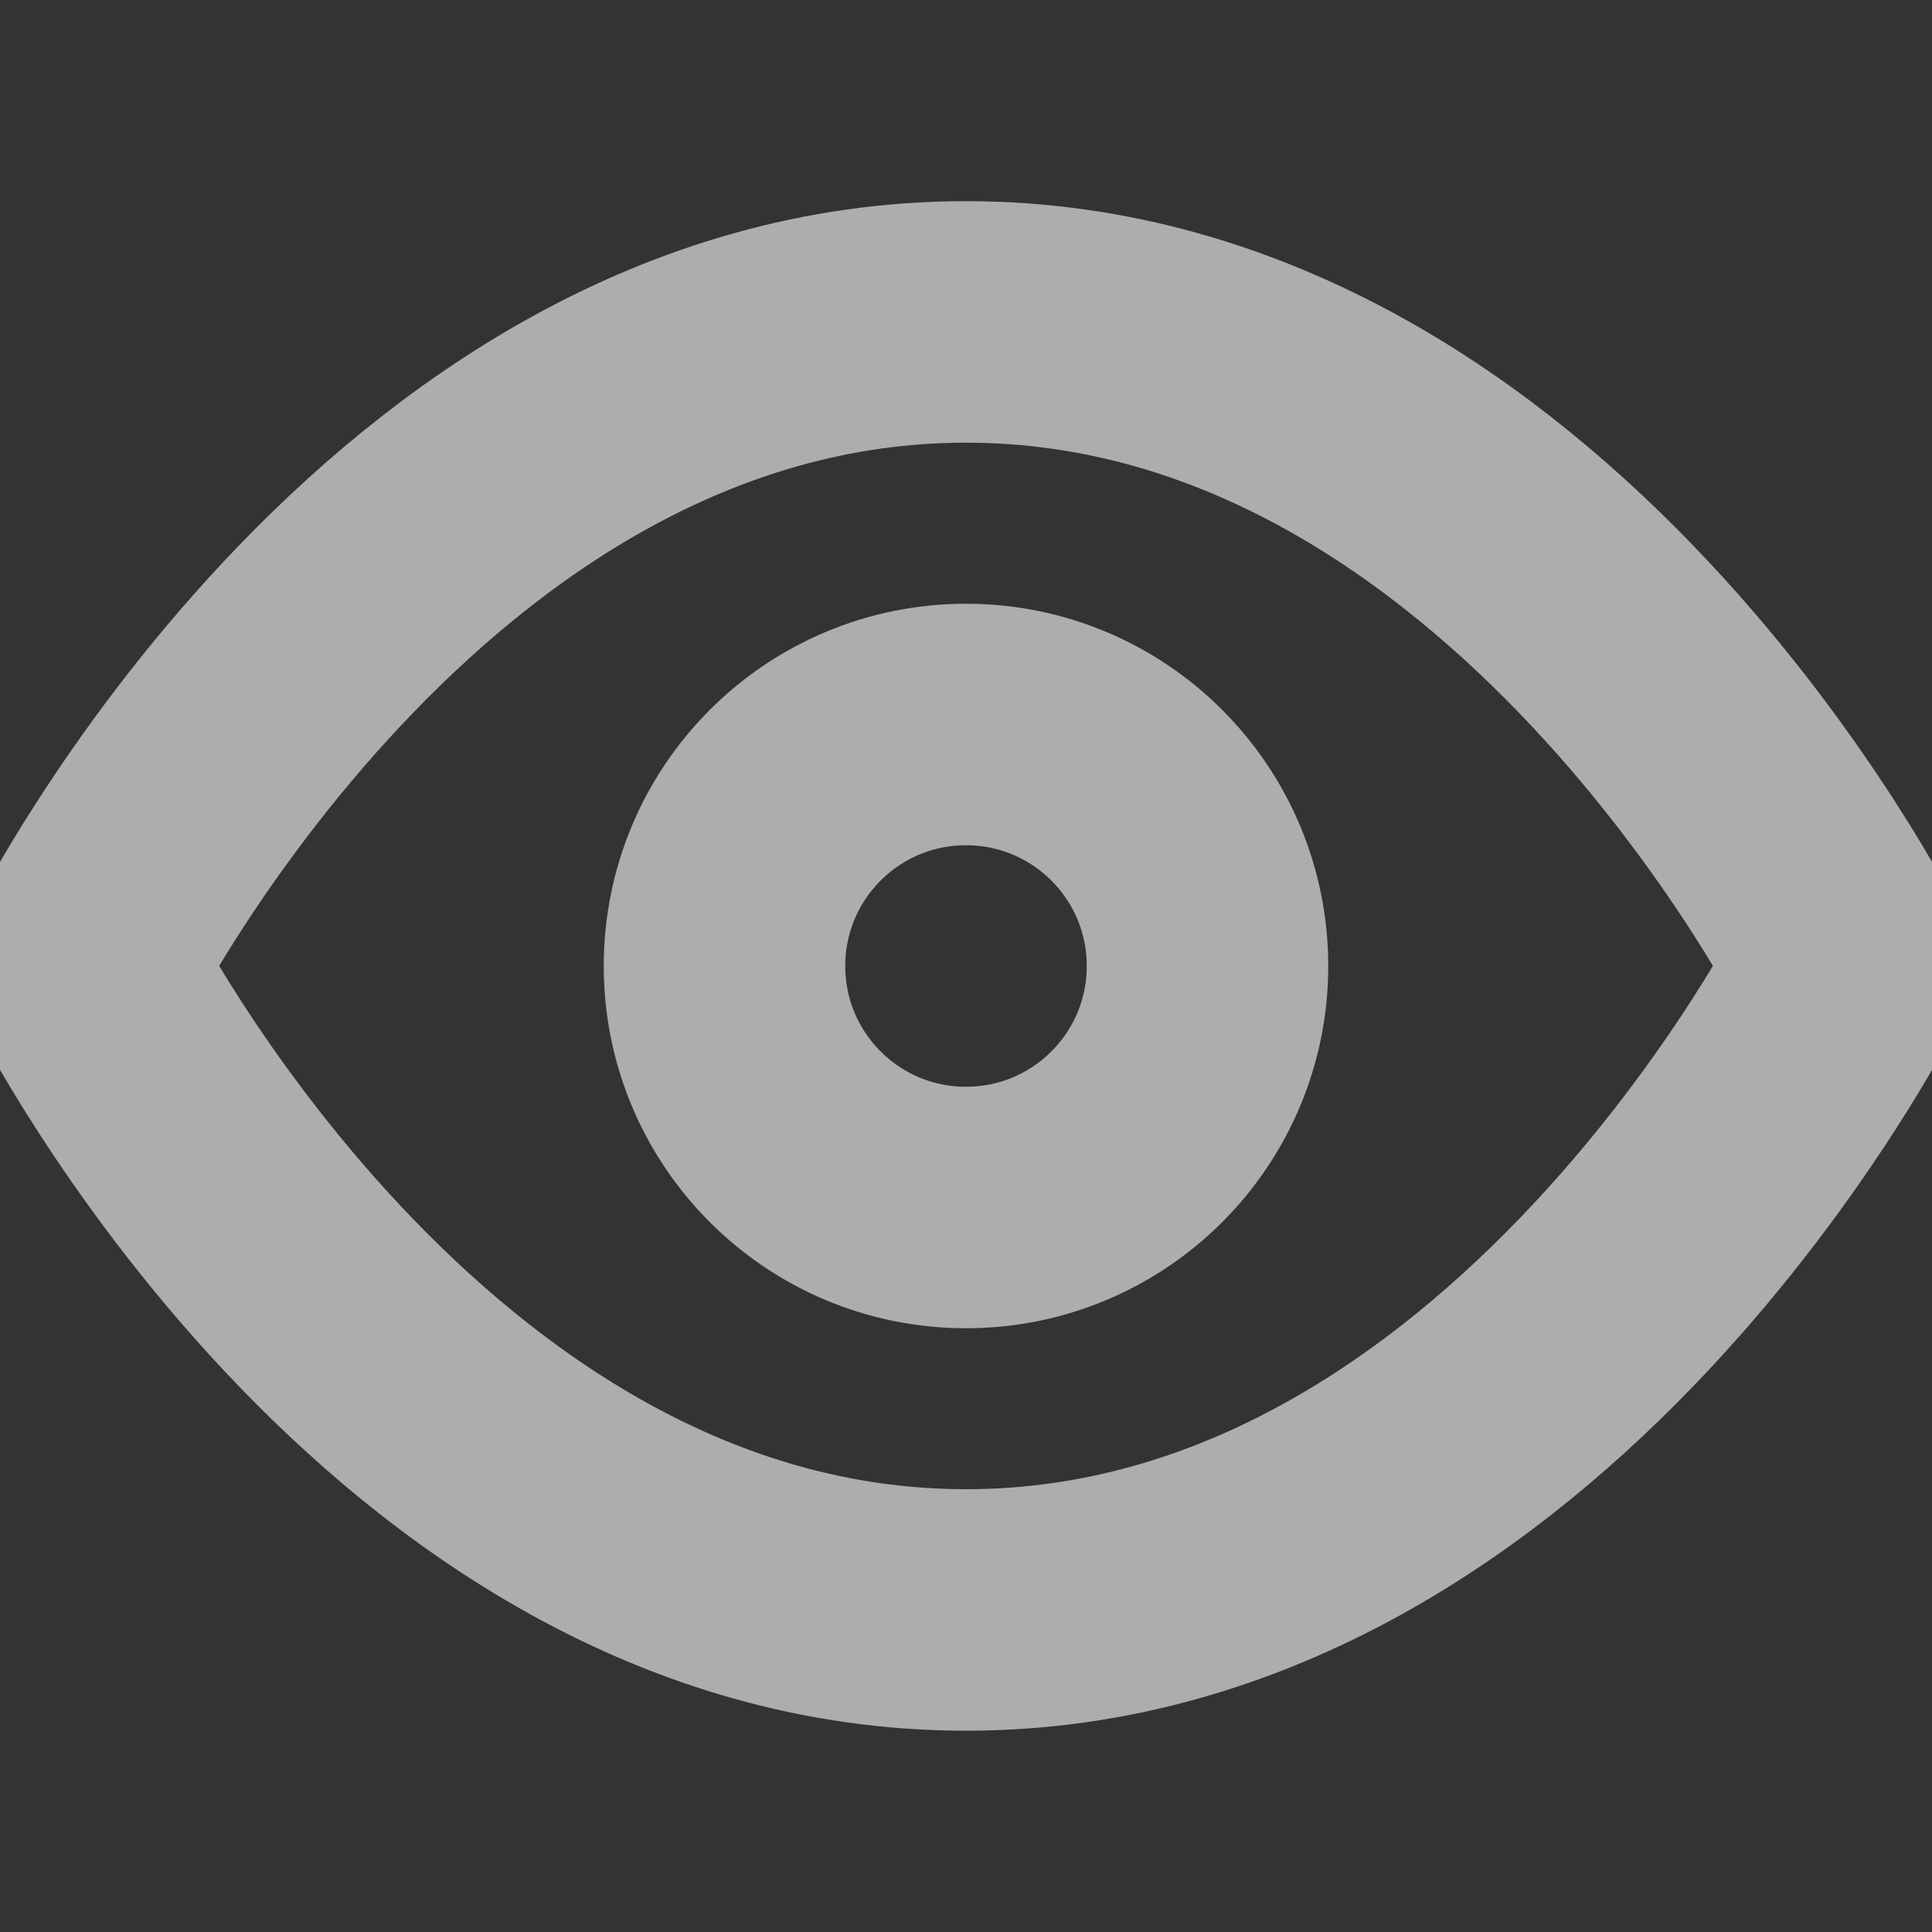 
<svg width="16" height="16" viewBox="0 0 16 16" fill="none" xmlns="http://www.w3.org/2000/svg">
<rect x="0" y="0" width="16" height="16" fill="#333333" stroke="none"/>
<g clip-path="url(#clip0_74_34)">
<path d="M0.667 7.999C0.667 7.999 3.334 2.666 8 2.666C12.667 2.666 15.334 7.999 15.334 7.999C15.334 7.999 12.667 13.333 8 13.333C3.334 13.333 0.667 7.999 0.667 7.999Z" stroke="white" stroke-opacity="0.6" stroke-width="2" stroke-linecap="round" stroke-linejoin="round"/>
<path d="M8 10C9.105 10 10 9.105 10 8C10 6.895 9.105 6 8 6C6.895 6 6 6.895 6 8C6 9.105 6.895 10 8 10Z" stroke="white" stroke-opacity="0.6" stroke-width="2" stroke-linecap="round" stroke-linejoin="round"/>
</g>
<defs>
<clipPath id="clip0_74_34">
<rect width="16" height="16" fill="white"/>
</clipPath>
</defs>
</svg>
